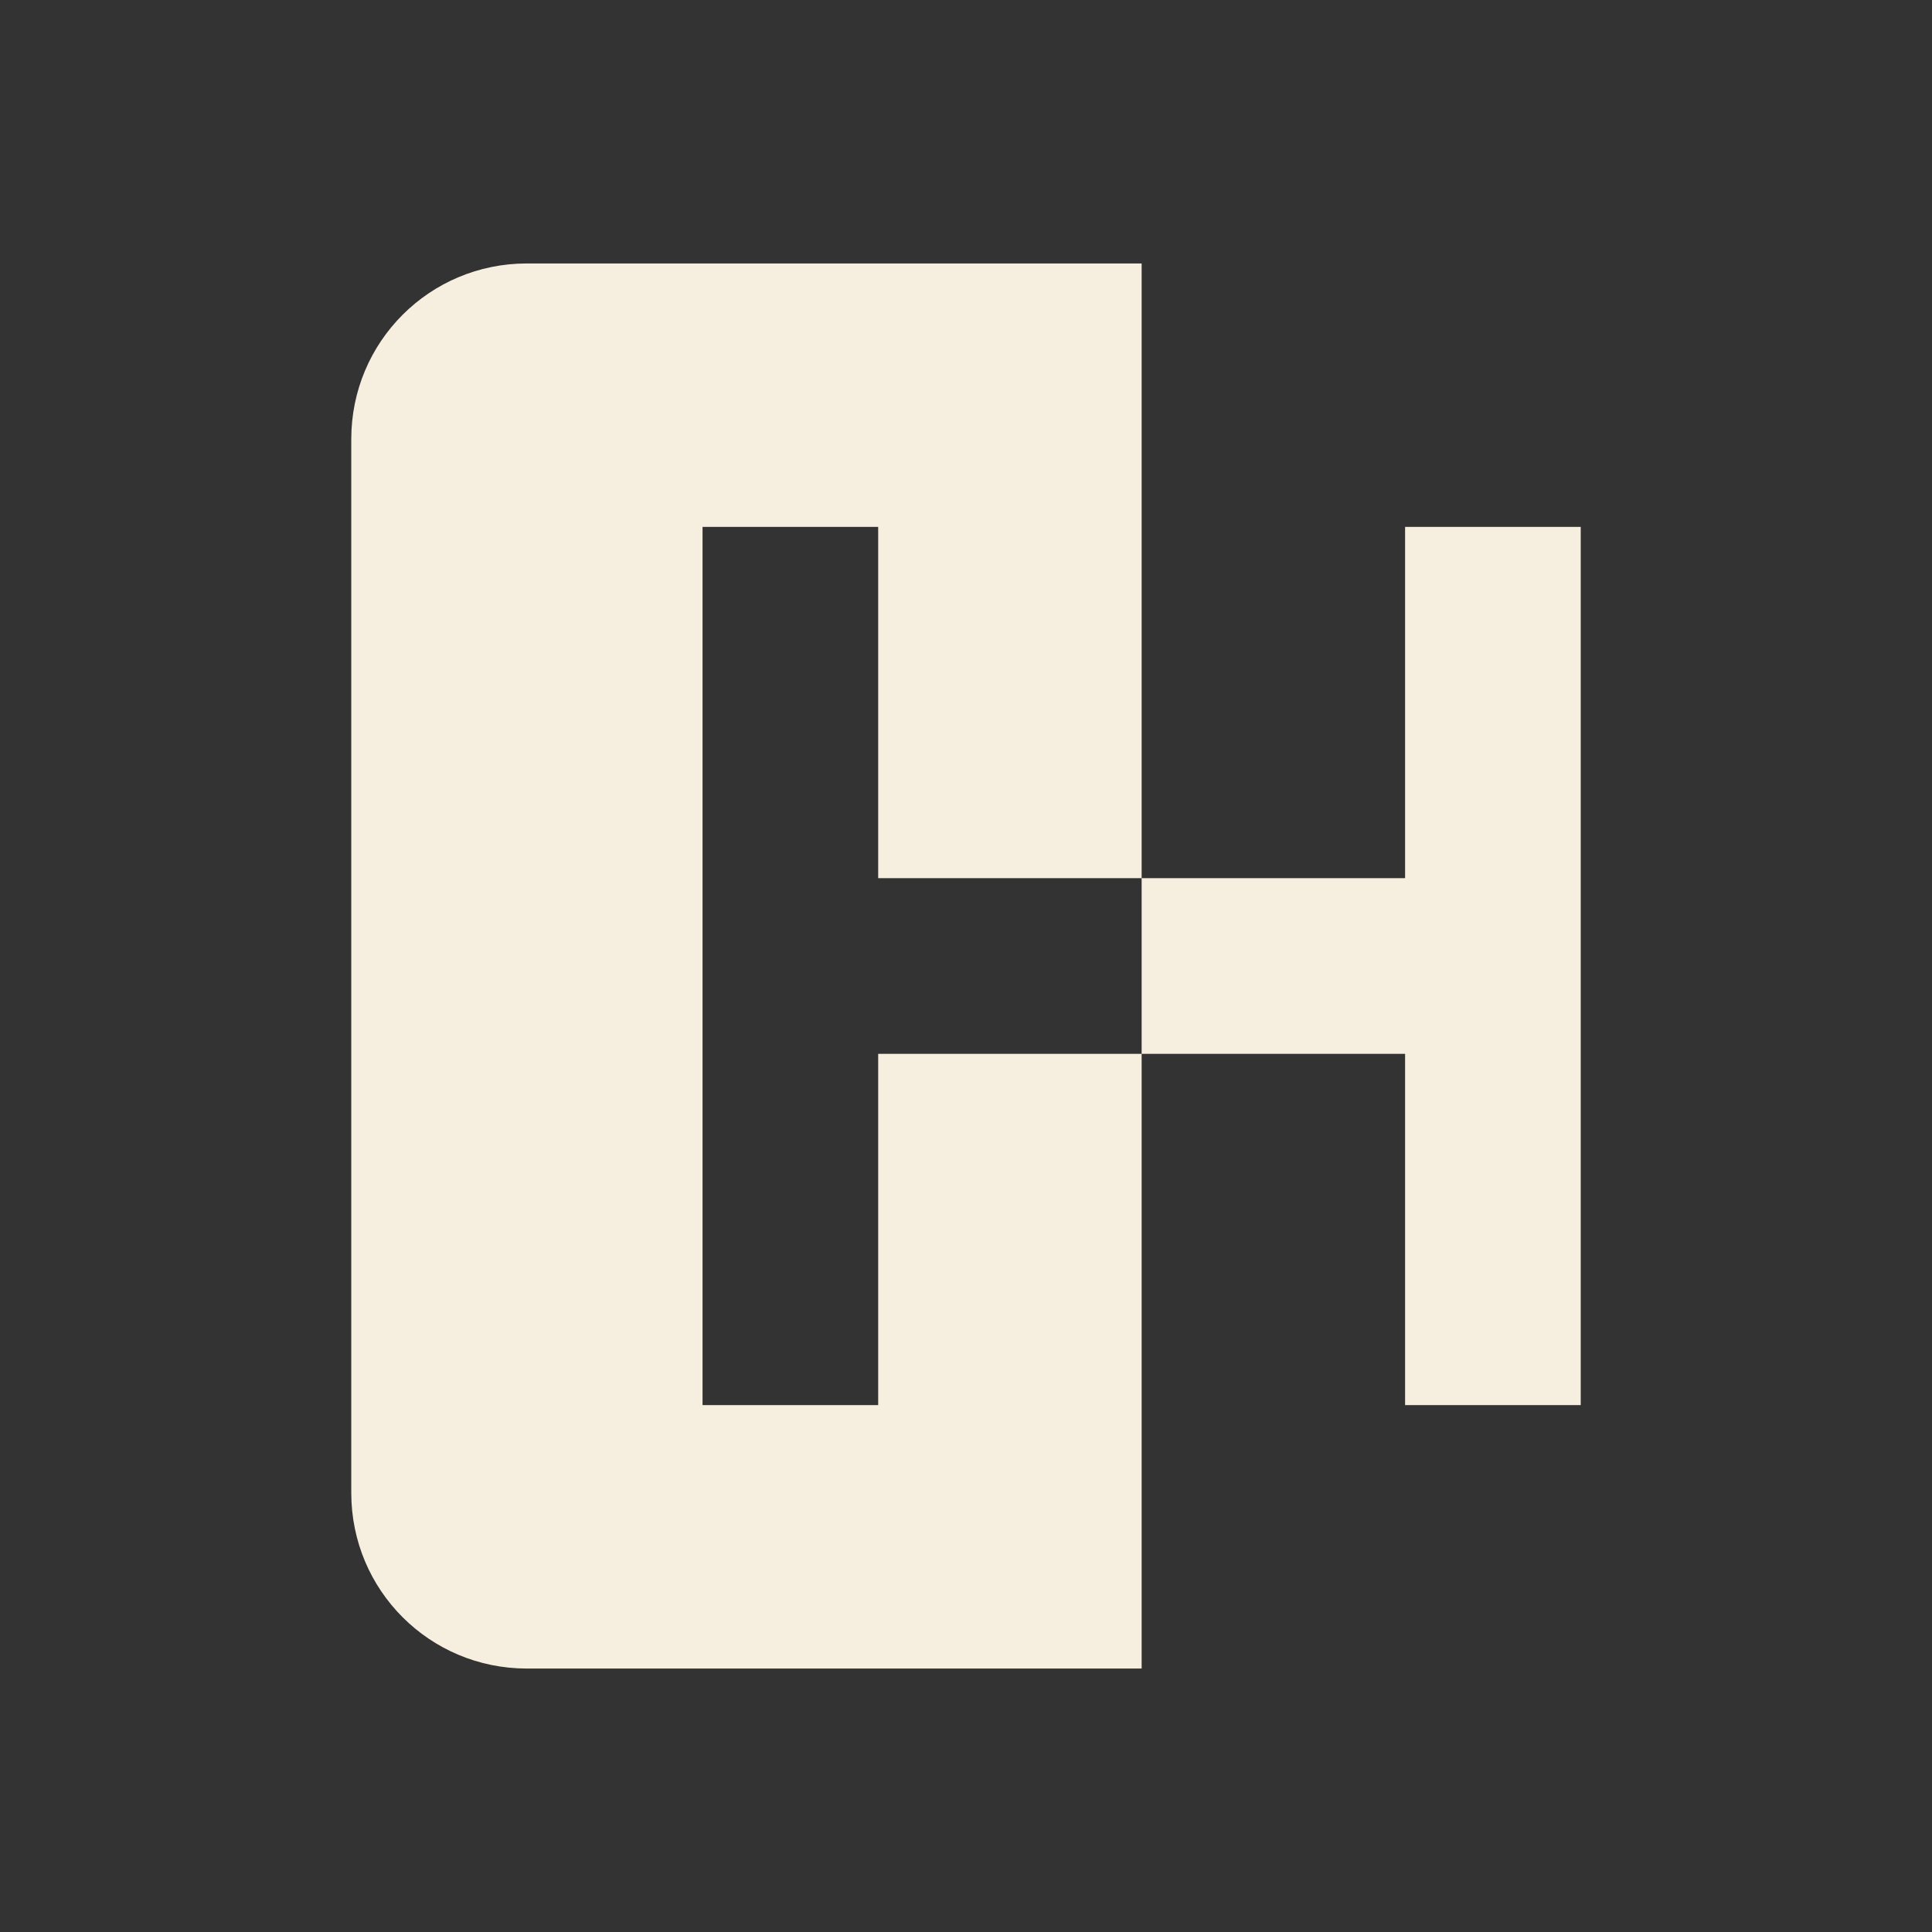 <svg xmlns="http://www.w3.org/2000/svg" width="22" height="22" version="1">
 <rect width="100%" height="100%" fill="#333333" stroke="none"/>
 <defs>
  <style id="current-color-scheme" type="text/css">
   .ColorScheme-Text { color:#f6efdf; } .ColorScheme-Highlight { color:#4285f4; } .ColorScheme-NeutralText { color:#ff9800; } .ColorScheme-PositiveText { color:#4caf50; } .ColorScheme-NegativeText { color:#f44336; }
  </style>
 </defs>
 <path style="fill:currentColor" class="ColorScheme-Text" d="M 6,3 C 4.892,3 4,3.892 4,5 v 12 c 0,1.108 0.892,2 2,2 h 7 v -7 h -3 v 4 H 8 V 12 10 6 h 2 v 4 h 3 V 3 Z m 7,7 v 2 h 3 v 4 h 2 V 6 h -2 v 4 z"/>
</svg>
